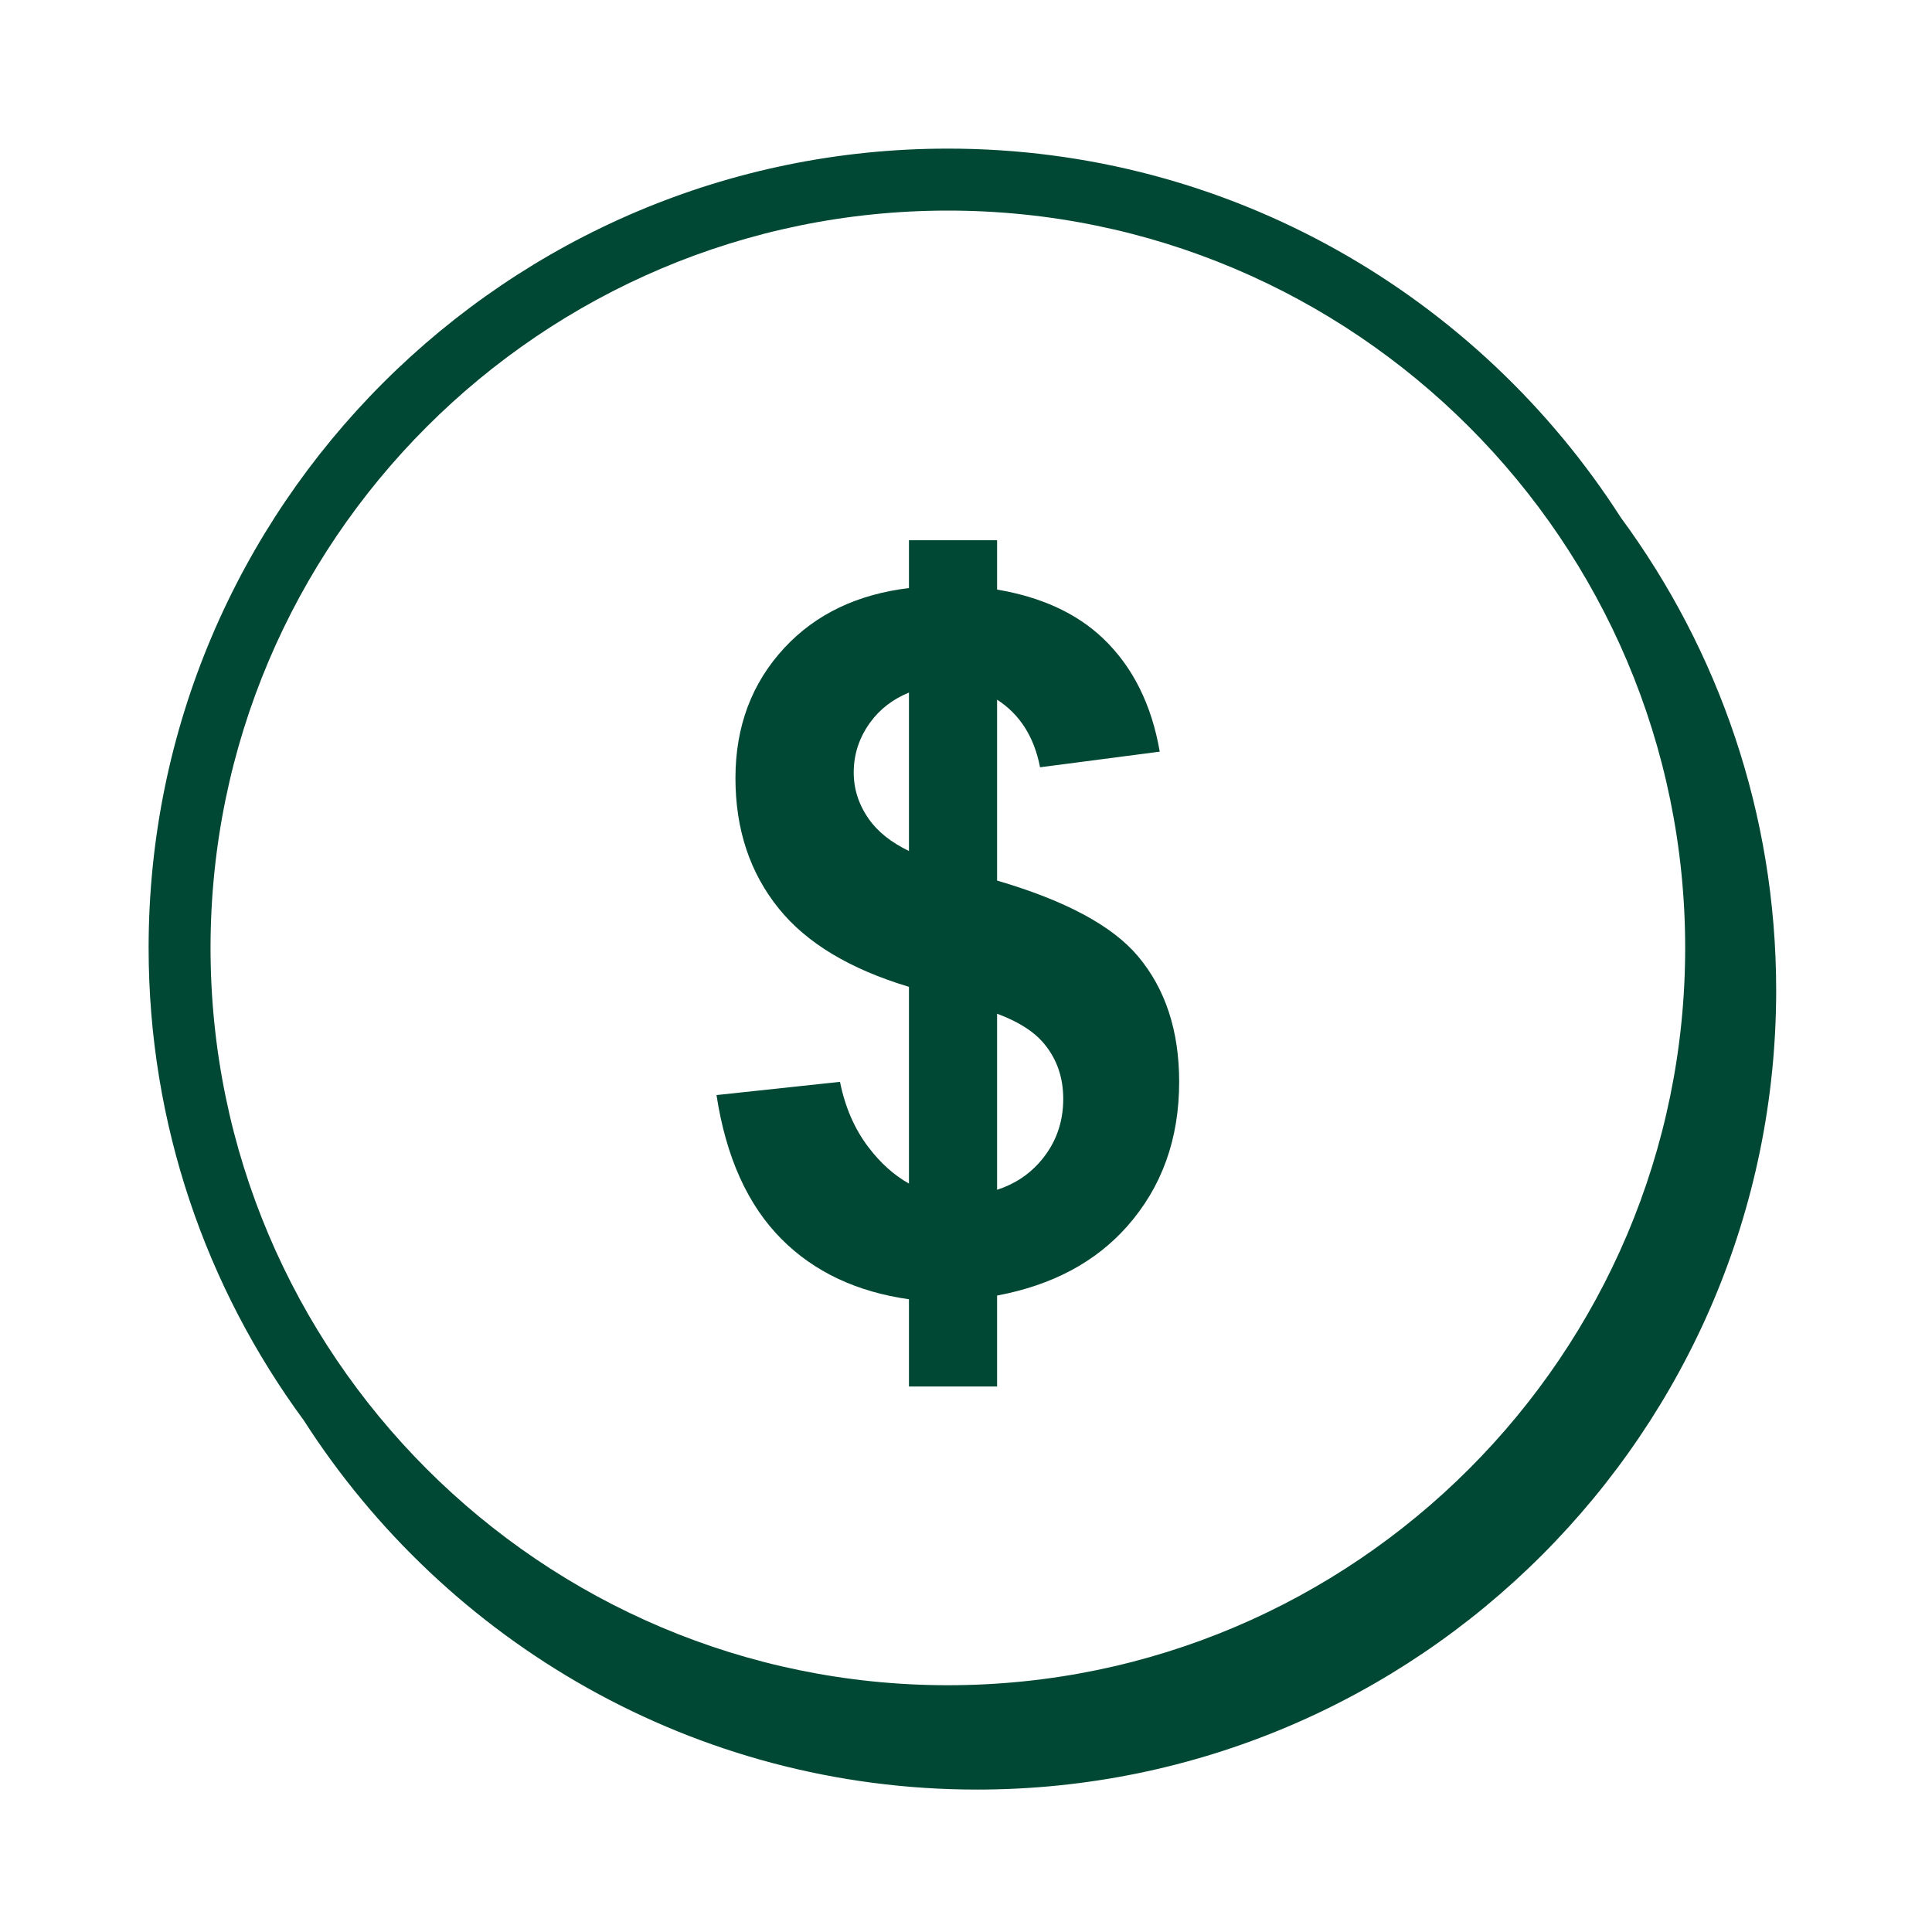 <svg width="78" height="78" viewBox="0 0 78 78" fill="none" xmlns="http://www.w3.org/2000/svg">
<path fill-rule="evenodd" clip-rule="evenodd" d="M38.268 68.037C21.854 68.037 8.5 54.683 8.5 38.269C8.5 21.855 21.854 8.502 38.268 8.502C54.681 8.502 68.035 21.855 68.035 38.269C68.035 54.683 54.681 68.037 38.268 68.037ZM65.437 20.895C59.696 11.947 49.666 6 38.268 6C20.476 6 6 20.475 6 38.268C6 45.401 8.331 51.998 12.266 57.346C18.006 66.3 28.039 72.25 39.442 72.25C57.234 72.25 71.709 57.775 71.709 39.983C71.709 32.845 69.375 26.245 65.437 20.895Z" fill="#004833"/>
<path fill-rule="evenodd" clip-rule="evenodd" d="M42.029 46.857C41.553 47.419 40.959 47.807 40.255 48.035V40.927C41.109 41.242 41.757 41.649 42.172 42.159C42.675 42.776 42.926 43.511 42.926 44.364C42.926 45.319 42.627 46.149 42.029 46.857ZM35.078 33.068C34.67 32.489 34.467 31.861 34.467 31.187C34.467 30.448 34.69 29.774 35.135 29.162C35.532 28.618 36.057 28.223 36.697 27.961V34.357C35.99 34.016 35.444 33.59 35.078 33.068ZM45.944 38.607C44.907 37.372 43.004 36.356 40.255 35.551V28.248C41.156 28.828 41.746 29.724 41.99 30.977L46.822 30.346C46.492 28.437 45.728 26.913 44.532 25.773C43.45 24.743 42.013 24.1 40.255 23.803V21.81H39.7H36.931H36.697V23.741C34.62 23.993 32.937 24.788 31.669 26.155C30.351 27.574 29.692 29.328 29.692 31.416C29.692 33.479 30.274 35.233 31.439 36.677C32.566 38.077 34.324 39.128 36.697 39.841V47.784C36.102 47.45 35.554 46.966 35.059 46.313C34.498 45.574 34.117 44.695 33.913 43.677L28.927 44.211C29.311 46.72 30.189 48.662 31.564 50.037C32.888 51.361 34.605 52.158 36.697 52.455V55.976H36.931H39.7H40.255V52.305C42.471 51.889 44.227 50.96 45.514 49.502C46.908 47.923 47.606 45.982 47.606 43.677C47.606 41.614 47.051 39.924 45.944 38.607Z" fill="#004833"/>
</svg>
